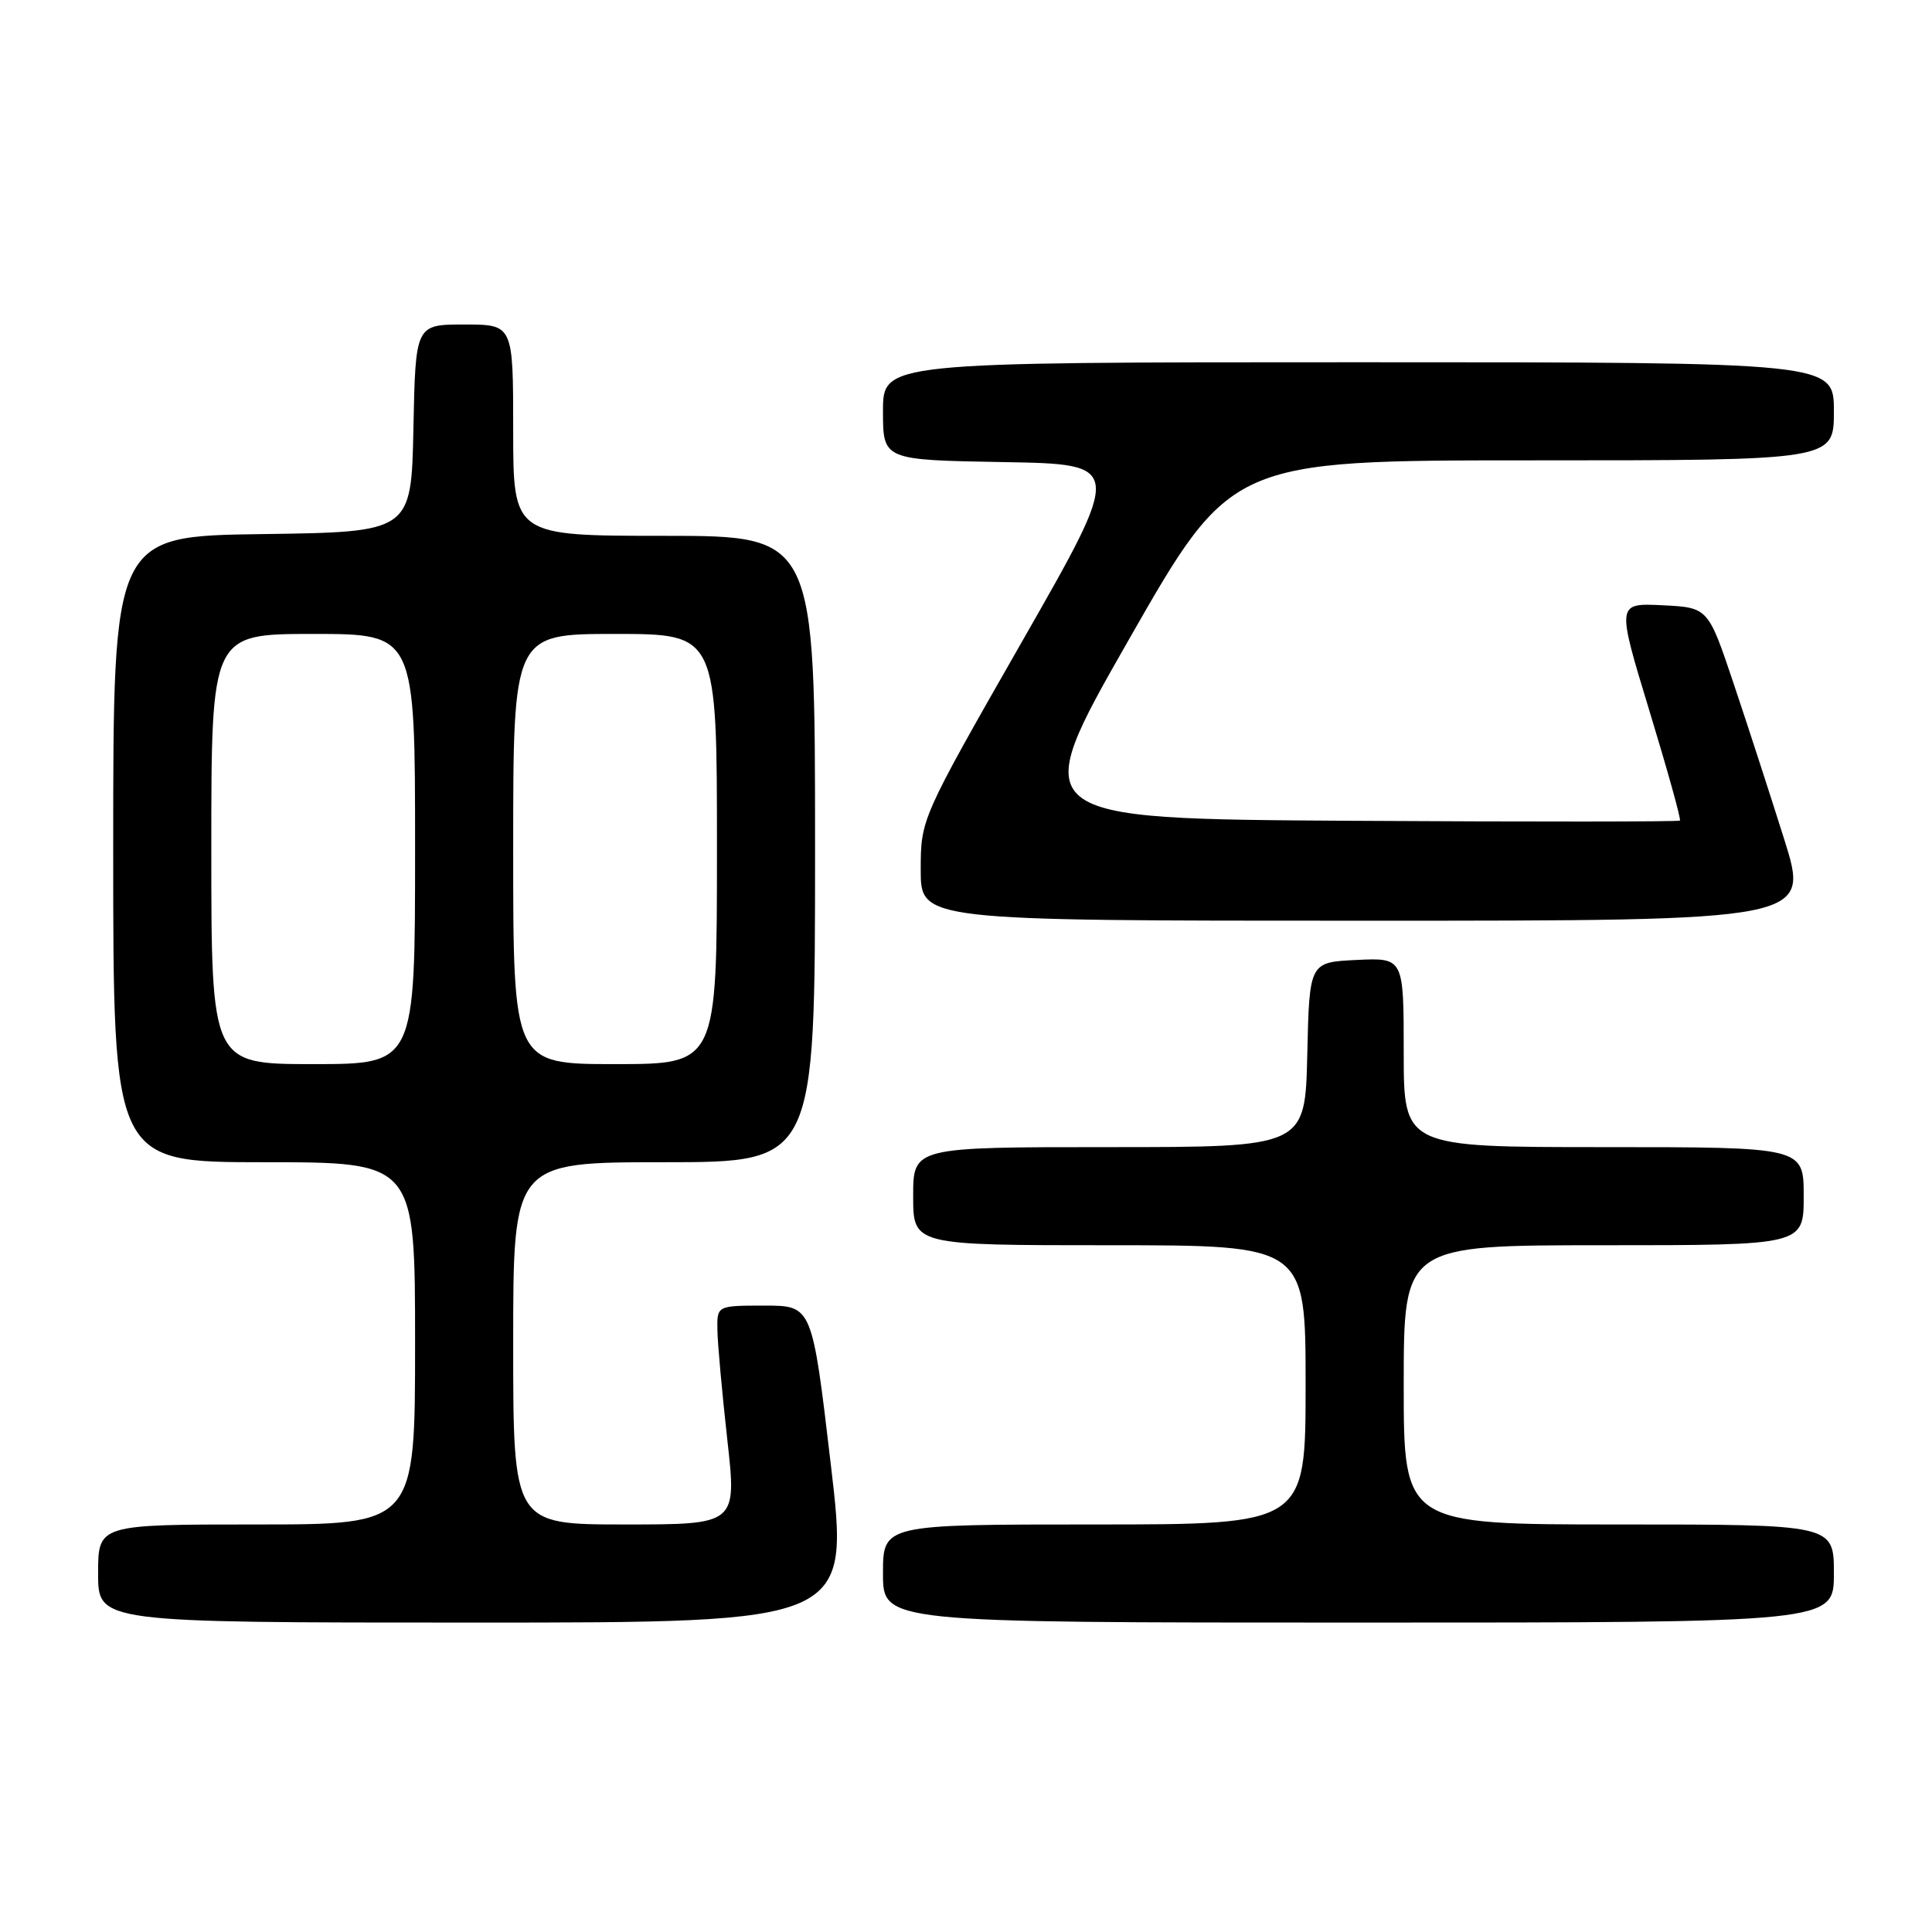 <?xml version="1.0" encoding="UTF-8" standalone="no"?>
<!DOCTYPE svg PUBLIC "-//W3C//DTD SVG 1.1//EN" "http://www.w3.org/Graphics/SVG/1.1/DTD/svg11.dtd" >
<svg xmlns="http://www.w3.org/2000/svg" xmlns:xlink="http://www.w3.org/1999/xlink" version="1.1" viewBox="0 0 256 256">
 <g >
 <path fill="currentColor"
d=" M 110.08 194.00 C 107.61 173.00 107.61 173.00 101.30 173.00 C 95.00 173.00 95.00 173.00 95.06 176.25 C 95.09 178.04 95.68 184.56 96.37 190.75 C 97.63 202.00 97.63 202.00 82.81 202.00 C 68.00 202.00 68.00 202.00 68.00 178.00 C 68.00 154.00 68.00 154.00 88.00 154.00 C 108.00 154.00 108.00 154.00 108.00 112.50 C 108.00 71.00 108.00 71.00 88.00 71.00 C 68.00 71.00 68.00 71.00 68.00 57.00 C 68.00 43.00 68.00 43.00 61.53 43.00 C 55.06 43.00 55.06 43.00 54.78 56.75 C 54.50 70.50 54.50 70.50 34.75 70.77 C 15.00 71.04 15.00 71.04 15.00 112.52 C 15.00 154.00 15.00 154.00 35.00 154.00 C 55.00 154.00 55.00 154.00 55.00 178.00 C 55.00 202.00 55.00 202.00 34.00 202.00 C 13.00 202.00 13.00 202.00 13.00 208.50 C 13.00 215.00 13.00 215.00 62.78 215.00 C 112.56 215.00 112.56 215.00 110.08 194.00 Z  M 243.00 208.50 C 243.00 202.00 243.00 202.00 214.50 202.00 C 186.00 202.00 186.00 202.00 186.00 183.50 C 186.00 165.00 186.00 165.00 212.50 165.00 C 239.00 165.00 239.00 165.00 239.00 158.50 C 239.00 152.00 239.00 152.00 212.50 152.00 C 186.00 152.00 186.00 152.00 186.00 139.45 C 186.00 126.90 186.00 126.90 179.75 127.20 C 173.50 127.50 173.50 127.50 173.22 139.75 C 172.94 152.00 172.94 152.00 146.97 152.00 C 121.00 152.00 121.00 152.00 121.00 158.50 C 121.00 165.00 121.00 165.00 147.00 165.00 C 173.00 165.00 173.00 165.00 173.00 183.50 C 173.00 202.00 173.00 202.00 145.00 202.00 C 117.00 202.00 117.00 202.00 117.00 208.50 C 117.00 215.00 117.00 215.00 180.00 215.00 C 243.00 215.00 243.00 215.00 243.00 208.50 Z  M 236.43 111.25 C 234.57 105.34 231.54 96.00 229.69 90.50 C 226.33 80.50 226.33 80.50 220.27 80.20 C 214.21 79.91 214.21 79.91 218.55 94.17 C 220.94 102.02 222.77 108.57 222.60 108.73 C 222.44 108.89 202.90 108.90 179.16 108.76 C 136.02 108.50 136.02 108.50 149.58 84.75 C 163.14 61.00 163.14 61.00 203.07 61.00 C 243.00 61.00 243.00 61.00 243.00 54.50 C 243.00 48.00 243.00 48.00 180.00 48.00 C 117.00 48.00 117.00 48.00 117.00 54.48 C 117.00 60.95 117.00 60.95 132.93 61.23 C 148.86 61.50 148.86 61.50 135.43 85.00 C 122.01 108.50 122.01 108.50 122.00 115.25 C 122.00 122.00 122.00 122.00 180.91 122.00 C 239.81 122.00 239.81 122.00 236.43 111.25 Z  M 28.00 112.50 C 28.00 84.00 28.00 84.00 41.50 84.00 C 55.00 84.00 55.00 84.00 55.00 112.50 C 55.00 141.00 55.00 141.00 41.50 141.00 C 28.00 141.00 28.00 141.00 28.00 112.50 Z  M 68.00 112.50 C 68.00 84.00 68.00 84.00 81.50 84.00 C 95.00 84.00 95.00 84.00 95.00 112.50 C 95.00 141.00 95.00 141.00 81.50 141.00 C 68.00 141.00 68.00 141.00 68.00 112.50 Z "/>
</g>
</svg>